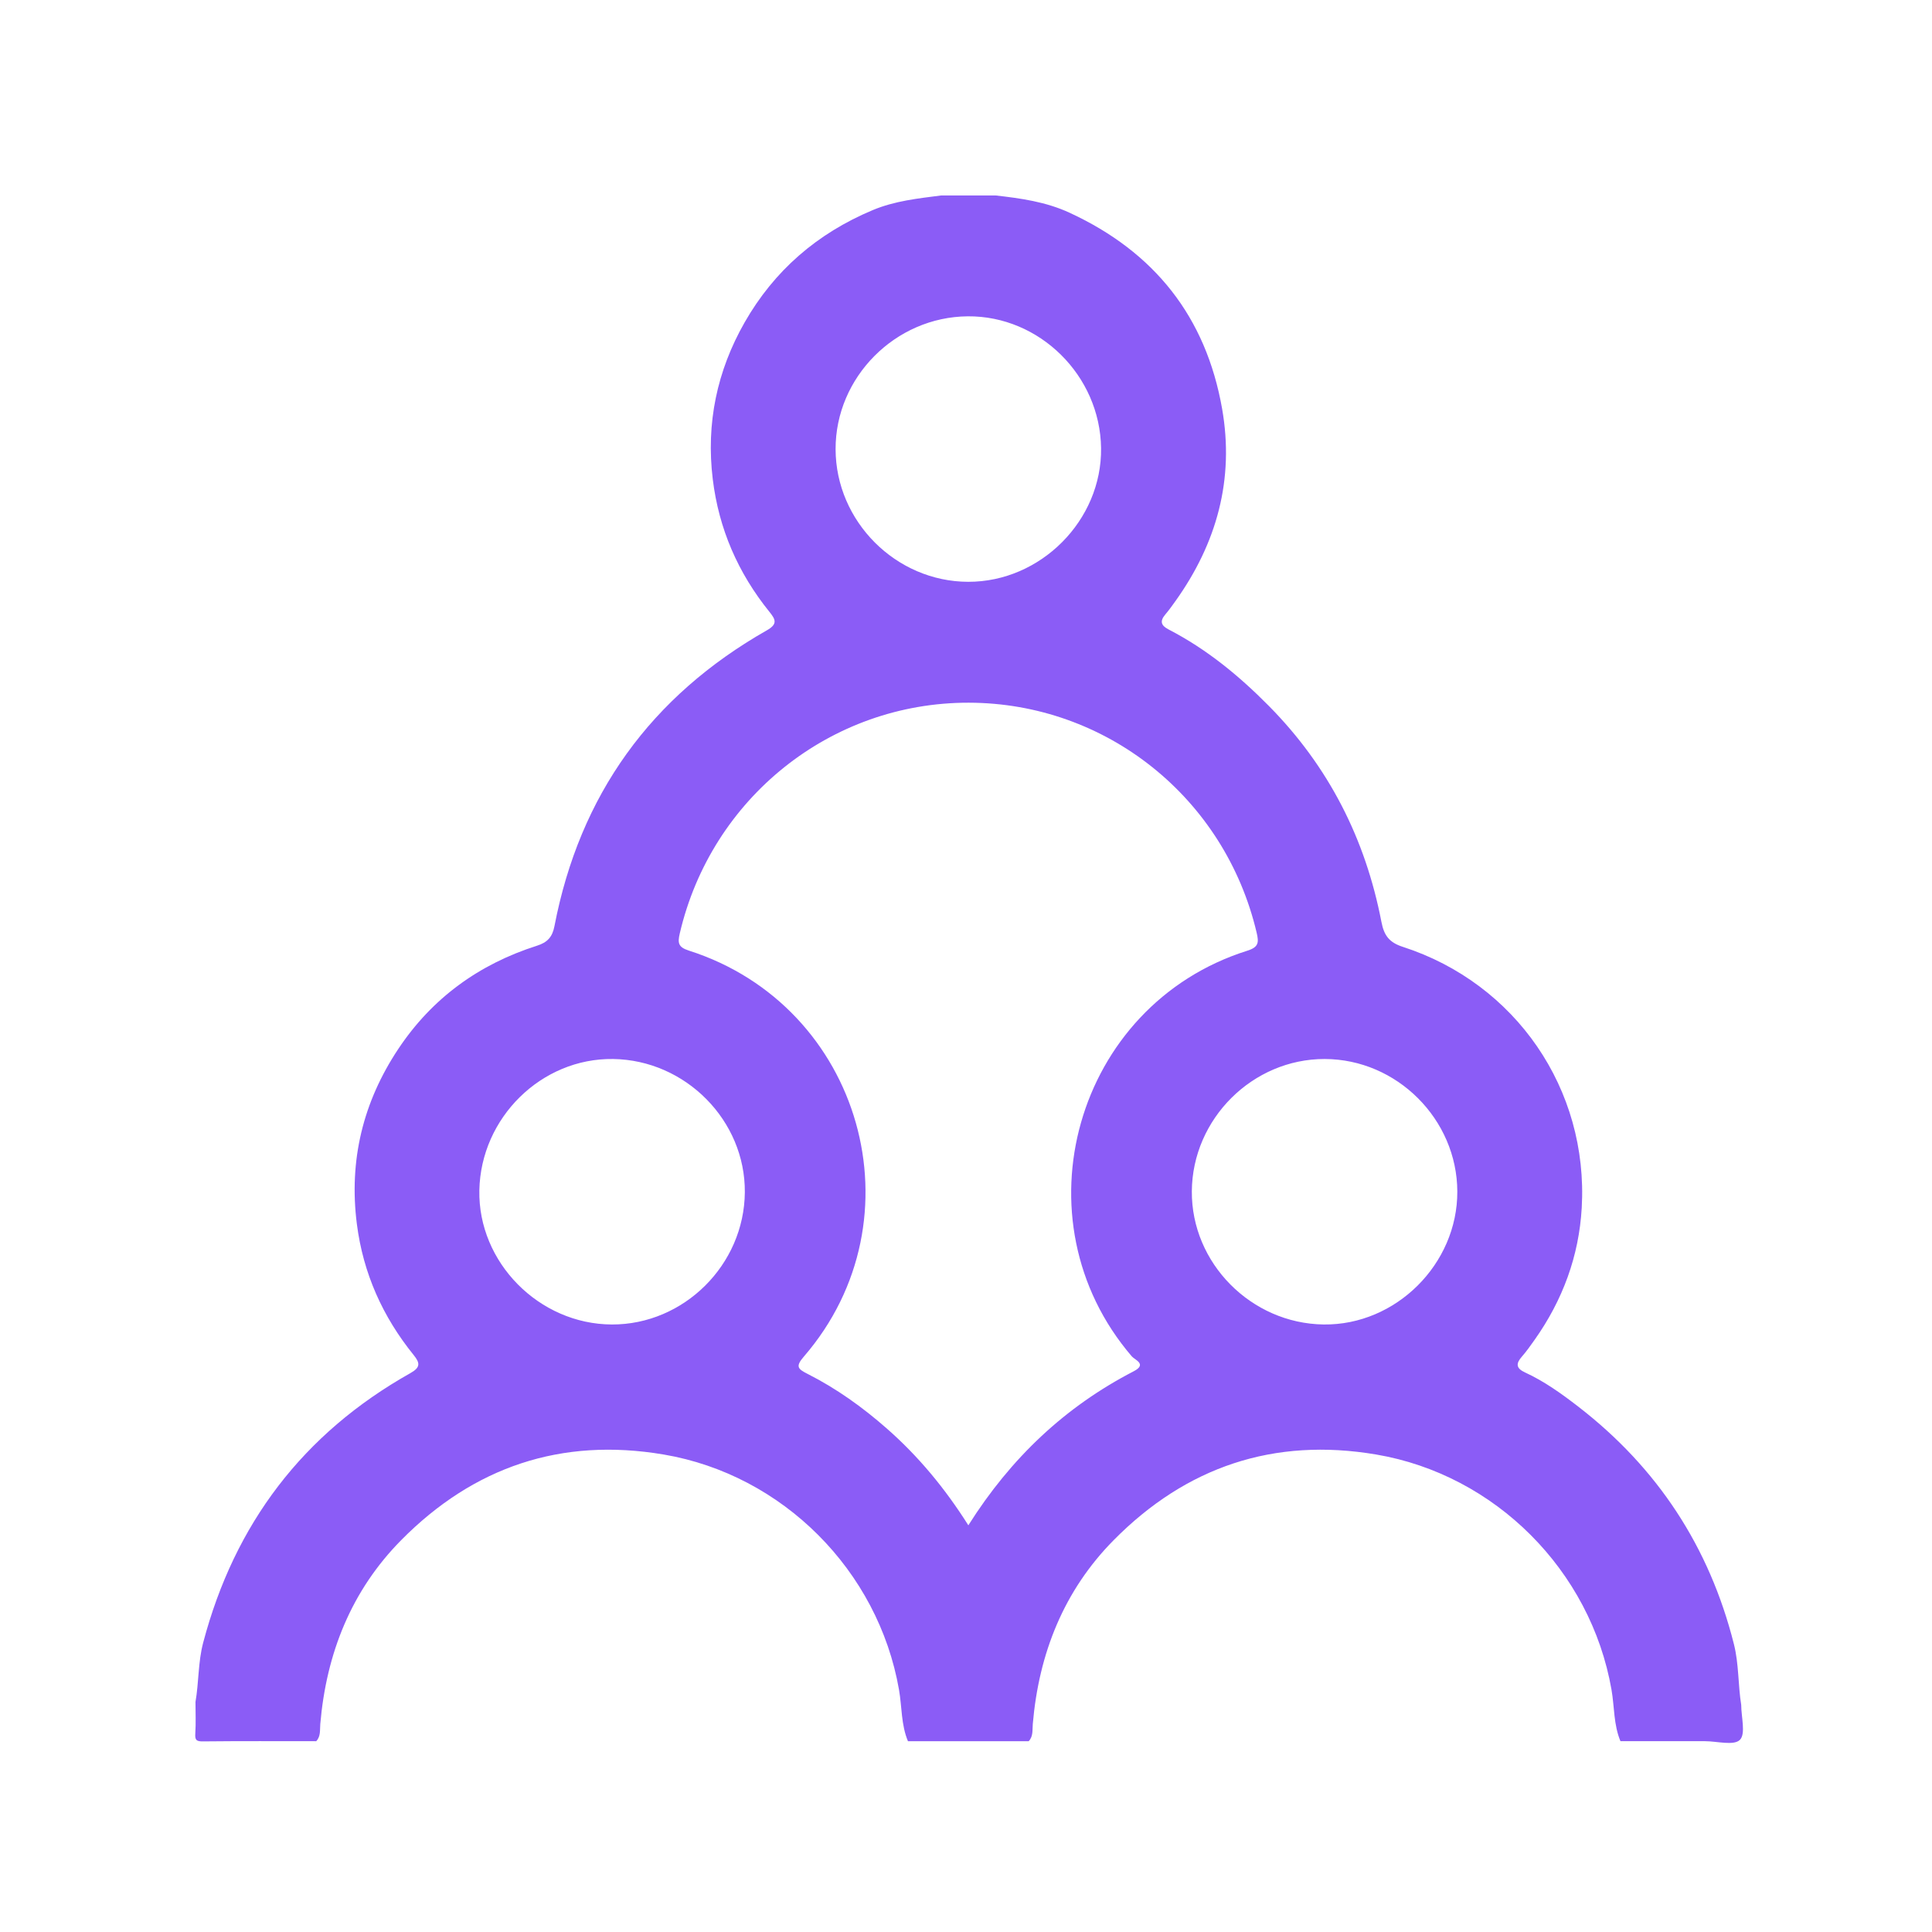 <?xml version="1.0" encoding="utf-8"?>
<!-- Generator: Adobe Illustrator 16.0.0, SVG Export Plug-In . SVG Version: 6.00 Build 0)  -->
<!DOCTYPE svg PUBLIC "-//W3C//DTD SVG 1.1//EN" "http://www.w3.org/Graphics/SVG/1.1/DTD/svg11.dtd">
<svg version="1.1" id="Layer_1" xmlns="http://www.w3.org/2000/svg" xmlns:xlink="http://www.w3.org/1999/xlink" x="0px" y="0px"
	 width="512px" height="512px" viewBox="0 0 512 512" enable-background="new 0 0 512 512" xml:space="preserve">
<path fill="#8B5CF6" d="M272.619,461.436c-10.667,0-21.335,0-32.002,0c-1.829-4.36-1.579-9.096-2.372-13.64
	c-5.513-31.625-30.867-56.997-62.354-62.332c-27.186-4.604-50.382,3.287-69.556,22.674c-13.244,13.393-19.857,30.059-21.458,48.752
	c-0.134,1.573,0.159,3.236-1.073,4.546c-10.001,0-20.002-0.054-30.002,0.053c-1.721,0.018-2.166-0.32-2.05-2.056
	c0.185-2.788,0.05-5.598,0.05-8.396c0.909-5.209,0.673-10.55,2.039-15.717c8.321-31.488,26.47-55.427,54.895-71.415
	c2.691-1.514,2.628-2.652,0.895-4.795c-8.227-10.17-13.394-21.674-15.061-34.727c-2.152-16.854,1.619-32.32,10.967-46.384
	c8.955-13.472,21.393-22.478,36.768-27.375c2.751-0.876,4.069-2.278,4.629-5.187c6.698-34.786,25.564-60.927,56.329-78.419
	c2.909-1.653,2.227-2.904,0.651-4.856c-8.313-10.3-13.418-21.972-15.027-35.164c-1.806-14.808,1.121-28.721,8.444-41.557
	c7.834-13.731,19.24-23.592,33.922-29.747c5.883-2.466,12.007-3.093,18.166-3.895c4.8,0,9.601,0,14.401,0
	c6.715,0.763,13.318,1.668,19.617,4.576c22.481,10.384,36.149,27.57,40.432,51.953c3.286,18.71-1.419,35.645-12.373,50.979
	c-0.853,1.192-1.705,2.391-2.653,3.505c-1.5,1.763-1.249,2.923,0.859,4.012c10.041,5.187,18.624,12.233,26.563,20.266
	c15.864,16.053,25.586,35.229,29.827,57.238c0.697,3.62,2.08,5.439,5.66,6.597c29.938,9.677,49.224,37.748,47.419,69.177
	c-0.731,12.768-5.047,24.455-12.463,34.936c-1.078,1.523-2.152,3.061-3.38,4.459c-1.625,1.852-1.611,3.102,0.821,4.219
	c5.113,2.352,9.67,5.629,14.102,9.053c20.999,16.219,34.754,37.188,41.248,62.938c1.341,5.312,1.079,10.78,1.938,16.13
	c0,3.2,1.249,7.649-0.352,9.249c-1.6,1.601-6.049,0.352-9.249,0.352c-7.467,0-14.935,0-22.402,0
	c-1.828-4.36-1.579-9.096-2.371-13.64c-5.513-31.625-30.865-56.997-62.354-62.332c-27.186-4.604-50.383,3.287-69.557,22.674
	c-13.243,13.393-19.856,30.059-21.457,48.752C273.559,458.463,273.852,460.126,272.619,461.436z M300.436,363.406
	c3.638-1.883,0.305-3.02-0.486-3.941c-31.117-36.238-15.006-93.146,30.59-107.514c3.036-0.957,3.098-2.184,2.482-4.792
	c-8.426-35.737-39.853-60.88-76.312-60.938c-36.552-0.058-68.196,25.254-76.563,61.143c-0.577,2.477-0.449,3.637,2.374,4.539
	c45.946,14.666,61.98,71.214,30.496,107.617c-2.278,2.635-1.584,3.267,1.015,4.582c7.634,3.863,14.556,8.822,20.986,14.472
	c8.344,7.329,15.368,15.786,21.605,25.645C267.896,386.357,282.264,372.807,300.436,363.406z M221.44,119.059
	c0.055,19.134,15.999,35.077,35.13,35.125c19.228,0.049,35.479-16.3,35.226-35.431c-0.256-19.22-16.3-35.079-35.331-34.925
	C237.273,83.983,221.385,99.966,221.44,119.059z M162.475,280.646c-18.98-0.267-35.072,15.539-35.443,34.813
	c-0.367,19.082,15.829,35.477,35.113,35.543c19.086,0.066,35.075-15.816,35.243-35.014
	C197.554,296.969,181.695,280.913,162.475,280.646z M315.848,315.684c-0.141,19.043,15.723,35.075,34.939,35.317
	c19.141,0.241,35.479-16.017,35.417-35.237c-0.063-19.14-16.009-35.076-35.139-35.117
	C331.965,280.604,315.99,296.497,315.848,315.684z"/>
</svg>
